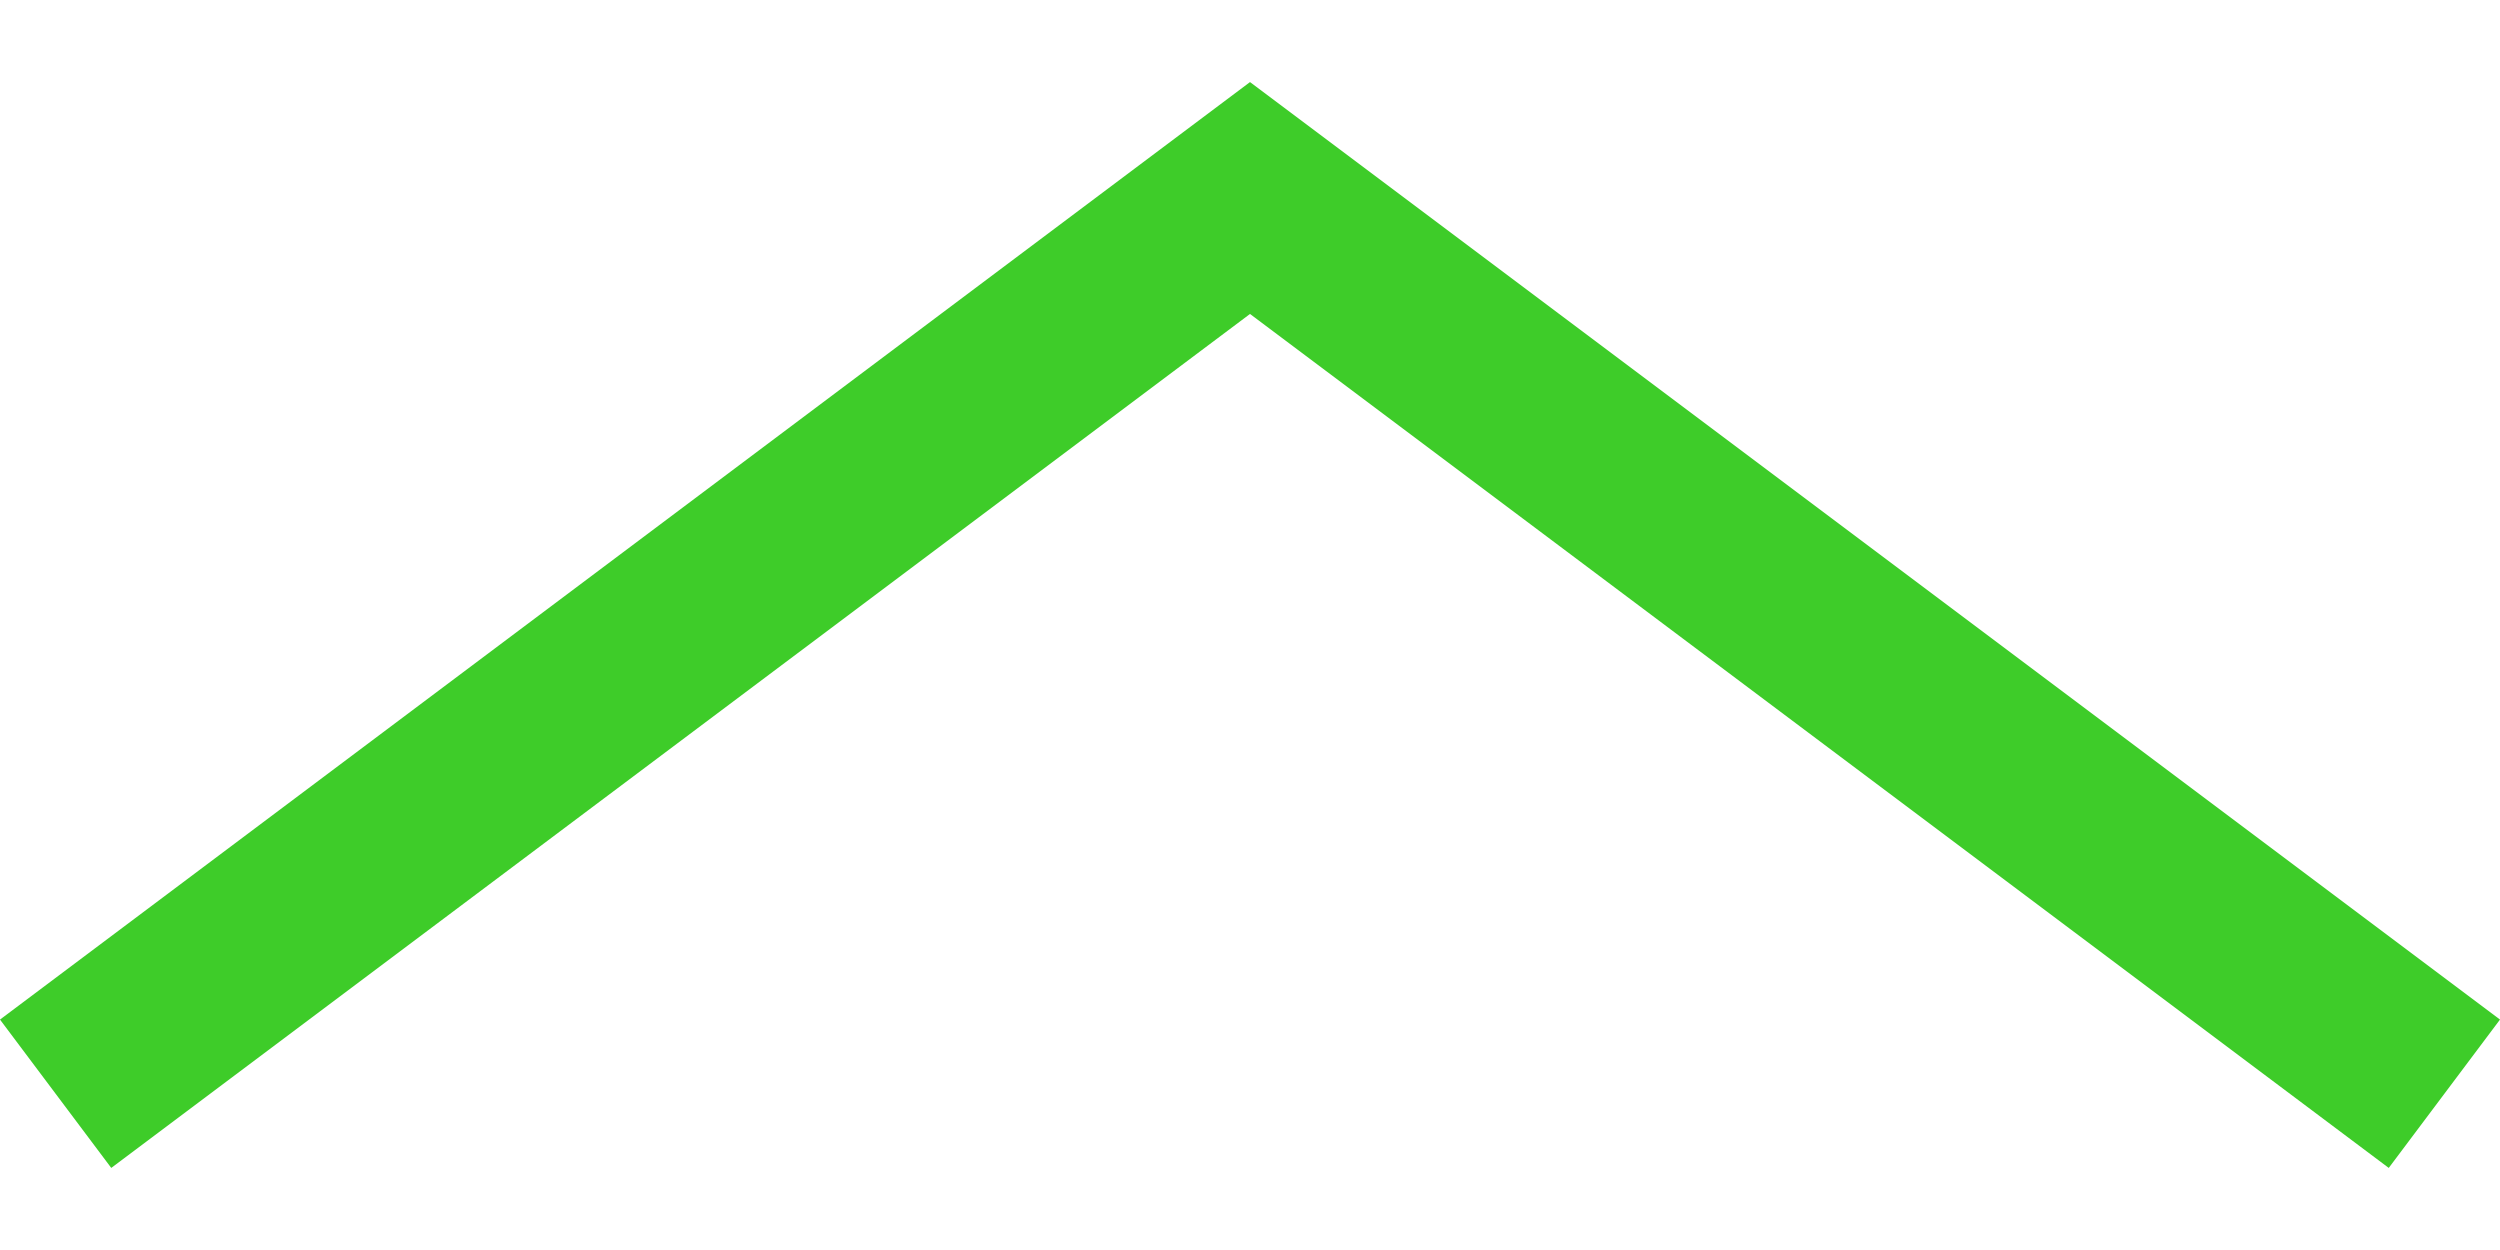 <svg width="12" height="6" viewBox="0 0 12 6" fill="none" xmlns="http://www.w3.org/2000/svg">
<path d="M11.466 5.606L12 4.894L6 0.394L5.36617e-08 4.894L0.534 5.606L6 1.507L11.466 5.606Z" fill="#3ECC29"/>
</svg>
